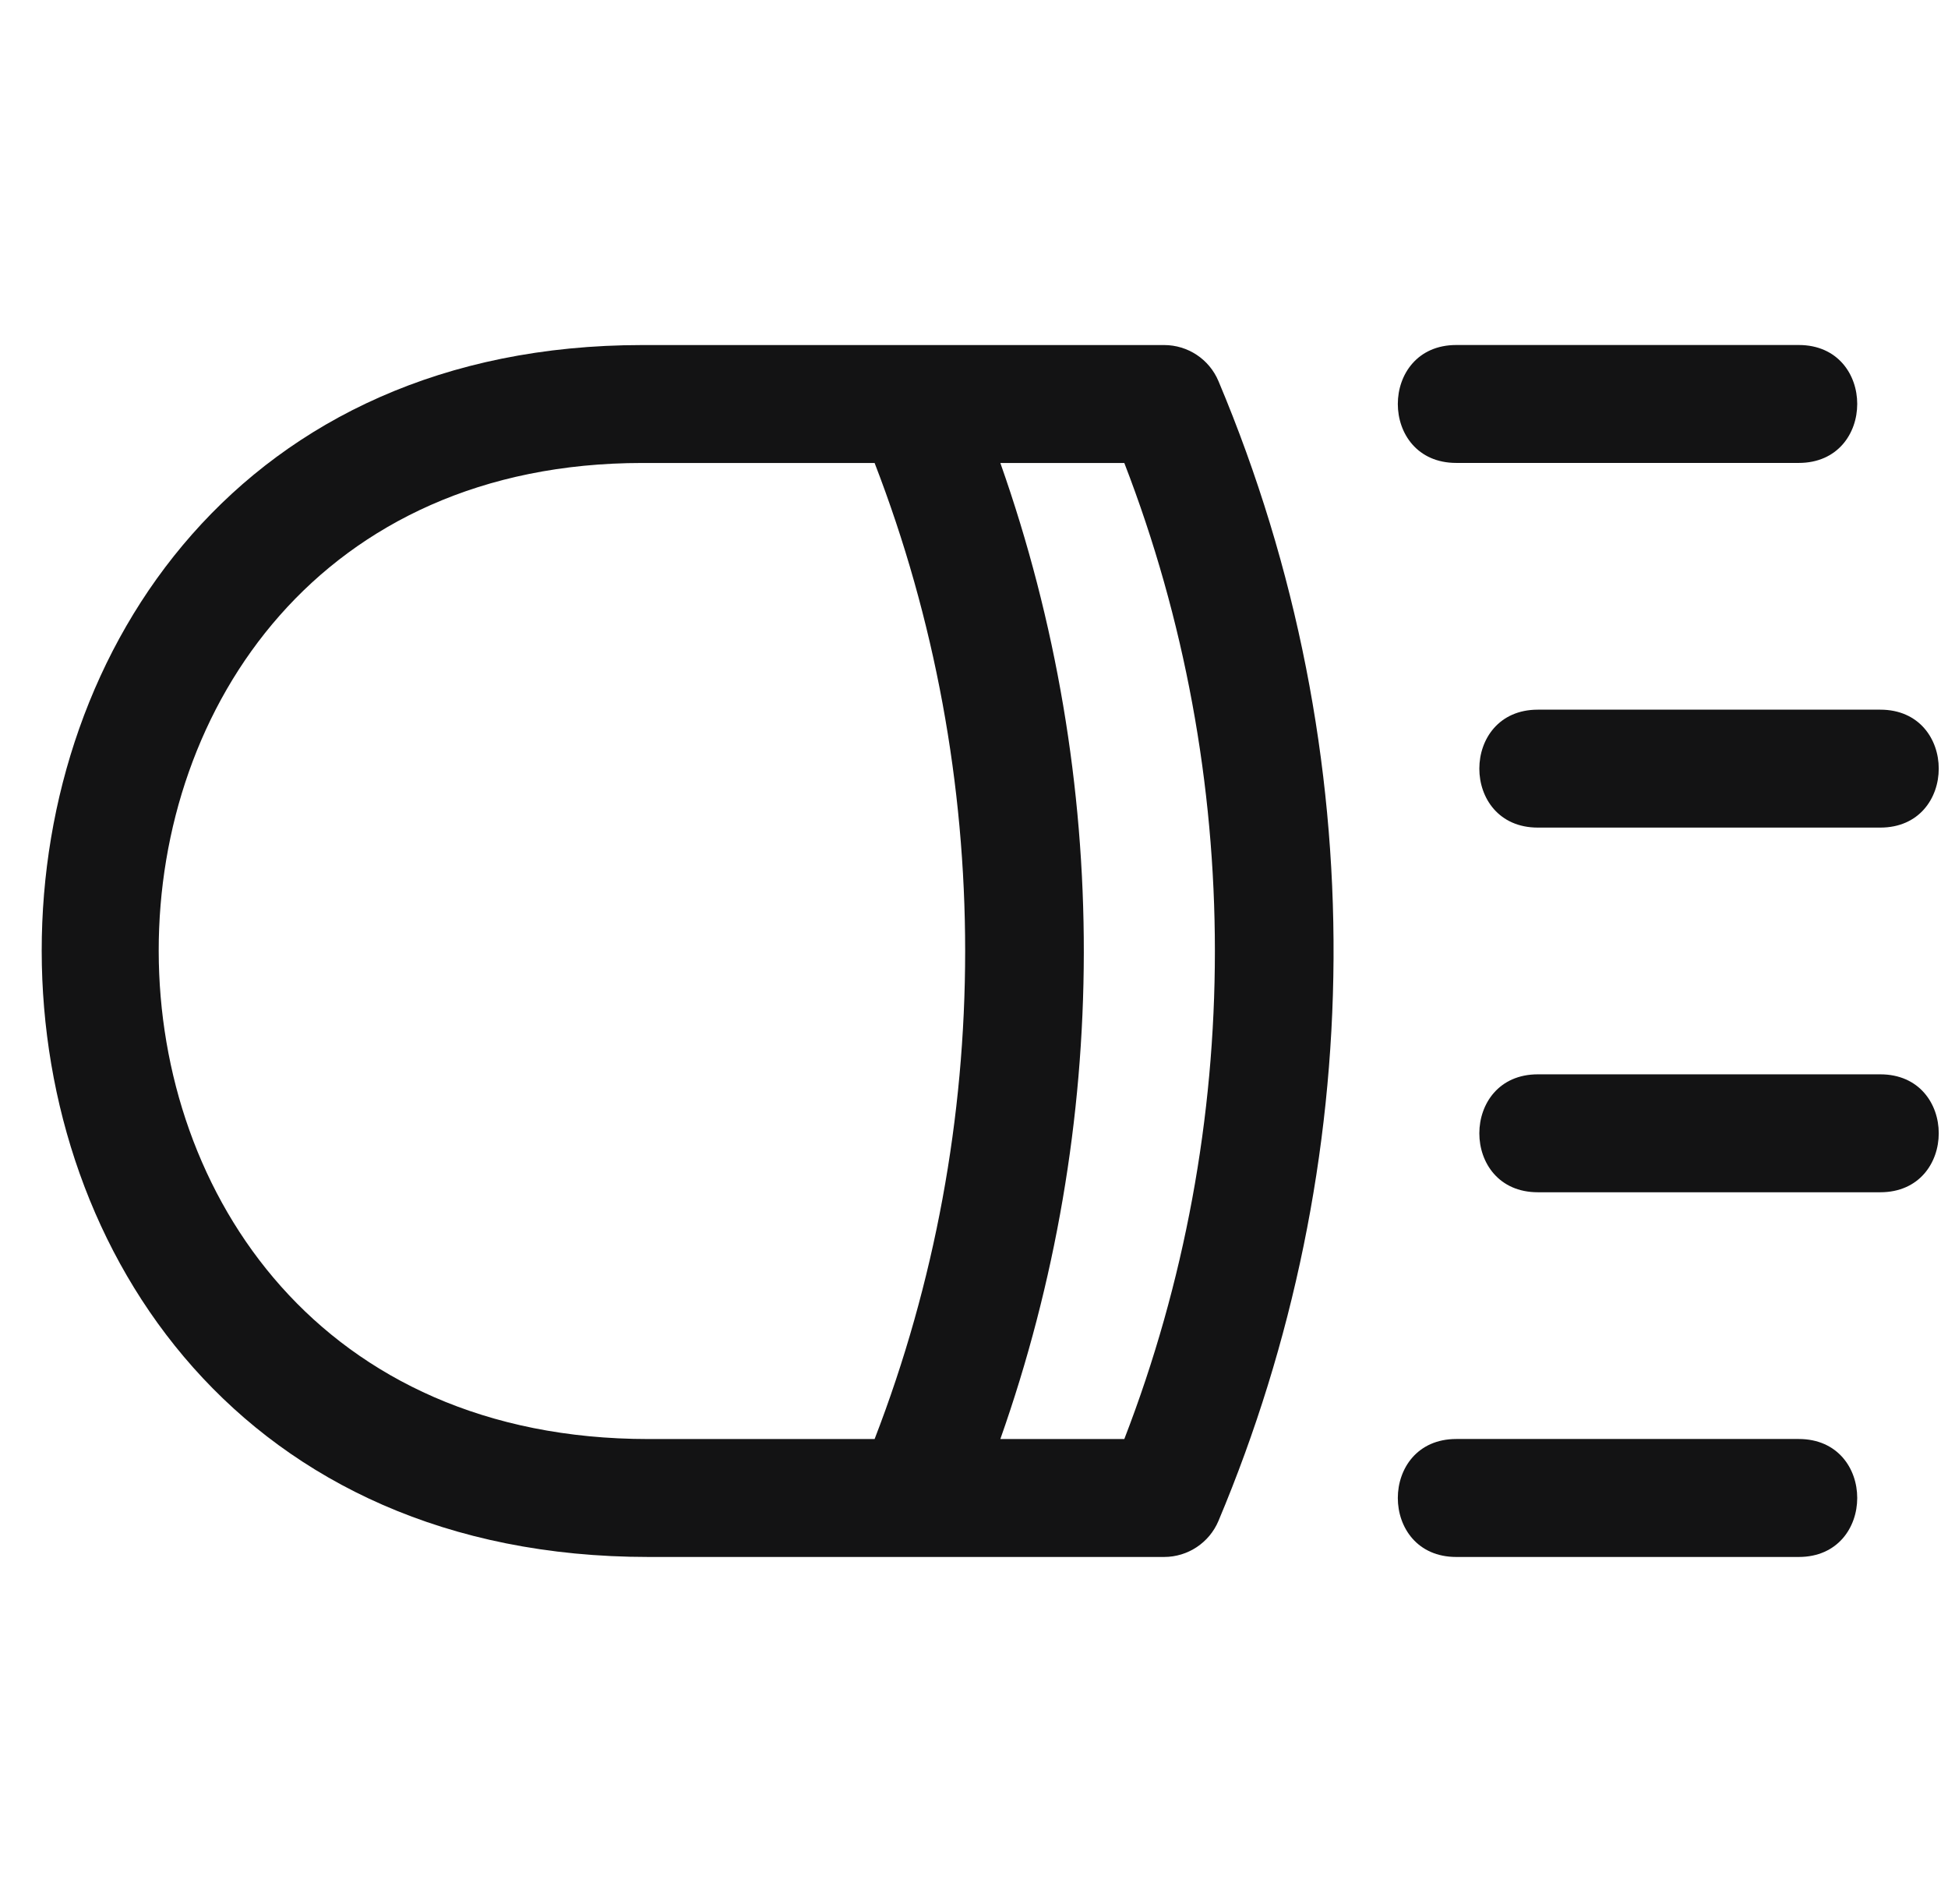 <svg width="44" height="43" viewBox="0 0 44 43" fill="none" xmlns="http://www.w3.org/2000/svg">
<g clip-path="url(#clip0)">
<path d="M26.294 7.792H14.511C5.478 7.792 0.937 14.634 0.942 21.476C0.947 28.318 5.498 35.16 14.647 35.16H26.294C26.83 35.16 27.314 34.839 27.522 34.345C30.893 26.335 31.082 17.063 27.522 8.607C27.314 8.112 26.83 7.792 26.294 7.792ZM14.647 32.497C-0.122 32.497 -0.038 10.455 14.511 10.455H19.755C22.482 17.507 22.482 25.444 19.755 32.497H14.647ZM22.595 32.497C25.088 25.439 25.13 17.632 22.595 10.455H25.395C28.123 17.507 28.123 25.444 25.395 32.497H22.595Z" fill="#131314"/>
<path d="M32.893 10.454H40.629C42.389 10.454 42.391 7.791 40.629 7.791H32.893C31.134 7.791 31.132 10.454 32.893 10.454Z" fill="#131314"/>
<path d="M34.735 18.689H42.471C44.23 18.689 44.232 16.026 42.471 16.026H34.735C32.975 16.026 32.973 18.689 34.735 18.689Z" fill="#131314"/>
<path d="M42.471 24.261H34.735C32.975 24.261 32.973 26.924 34.735 26.924H42.471C44.23 26.924 44.232 24.261 42.471 24.261Z" fill="#131314"/>
<path d="M40.629 32.496H32.893C31.134 32.496 31.132 35.16 32.893 35.16H40.629C42.389 35.16 42.391 32.496 40.629 32.496Z" fill="#131314"/>
</g>
<defs>
<clipPath id="clip0">
<rect width="42.849" height="42.849" fill="white" transform="translate(0.942 0.051)"/>
</clipPath>
</defs>
</svg>
